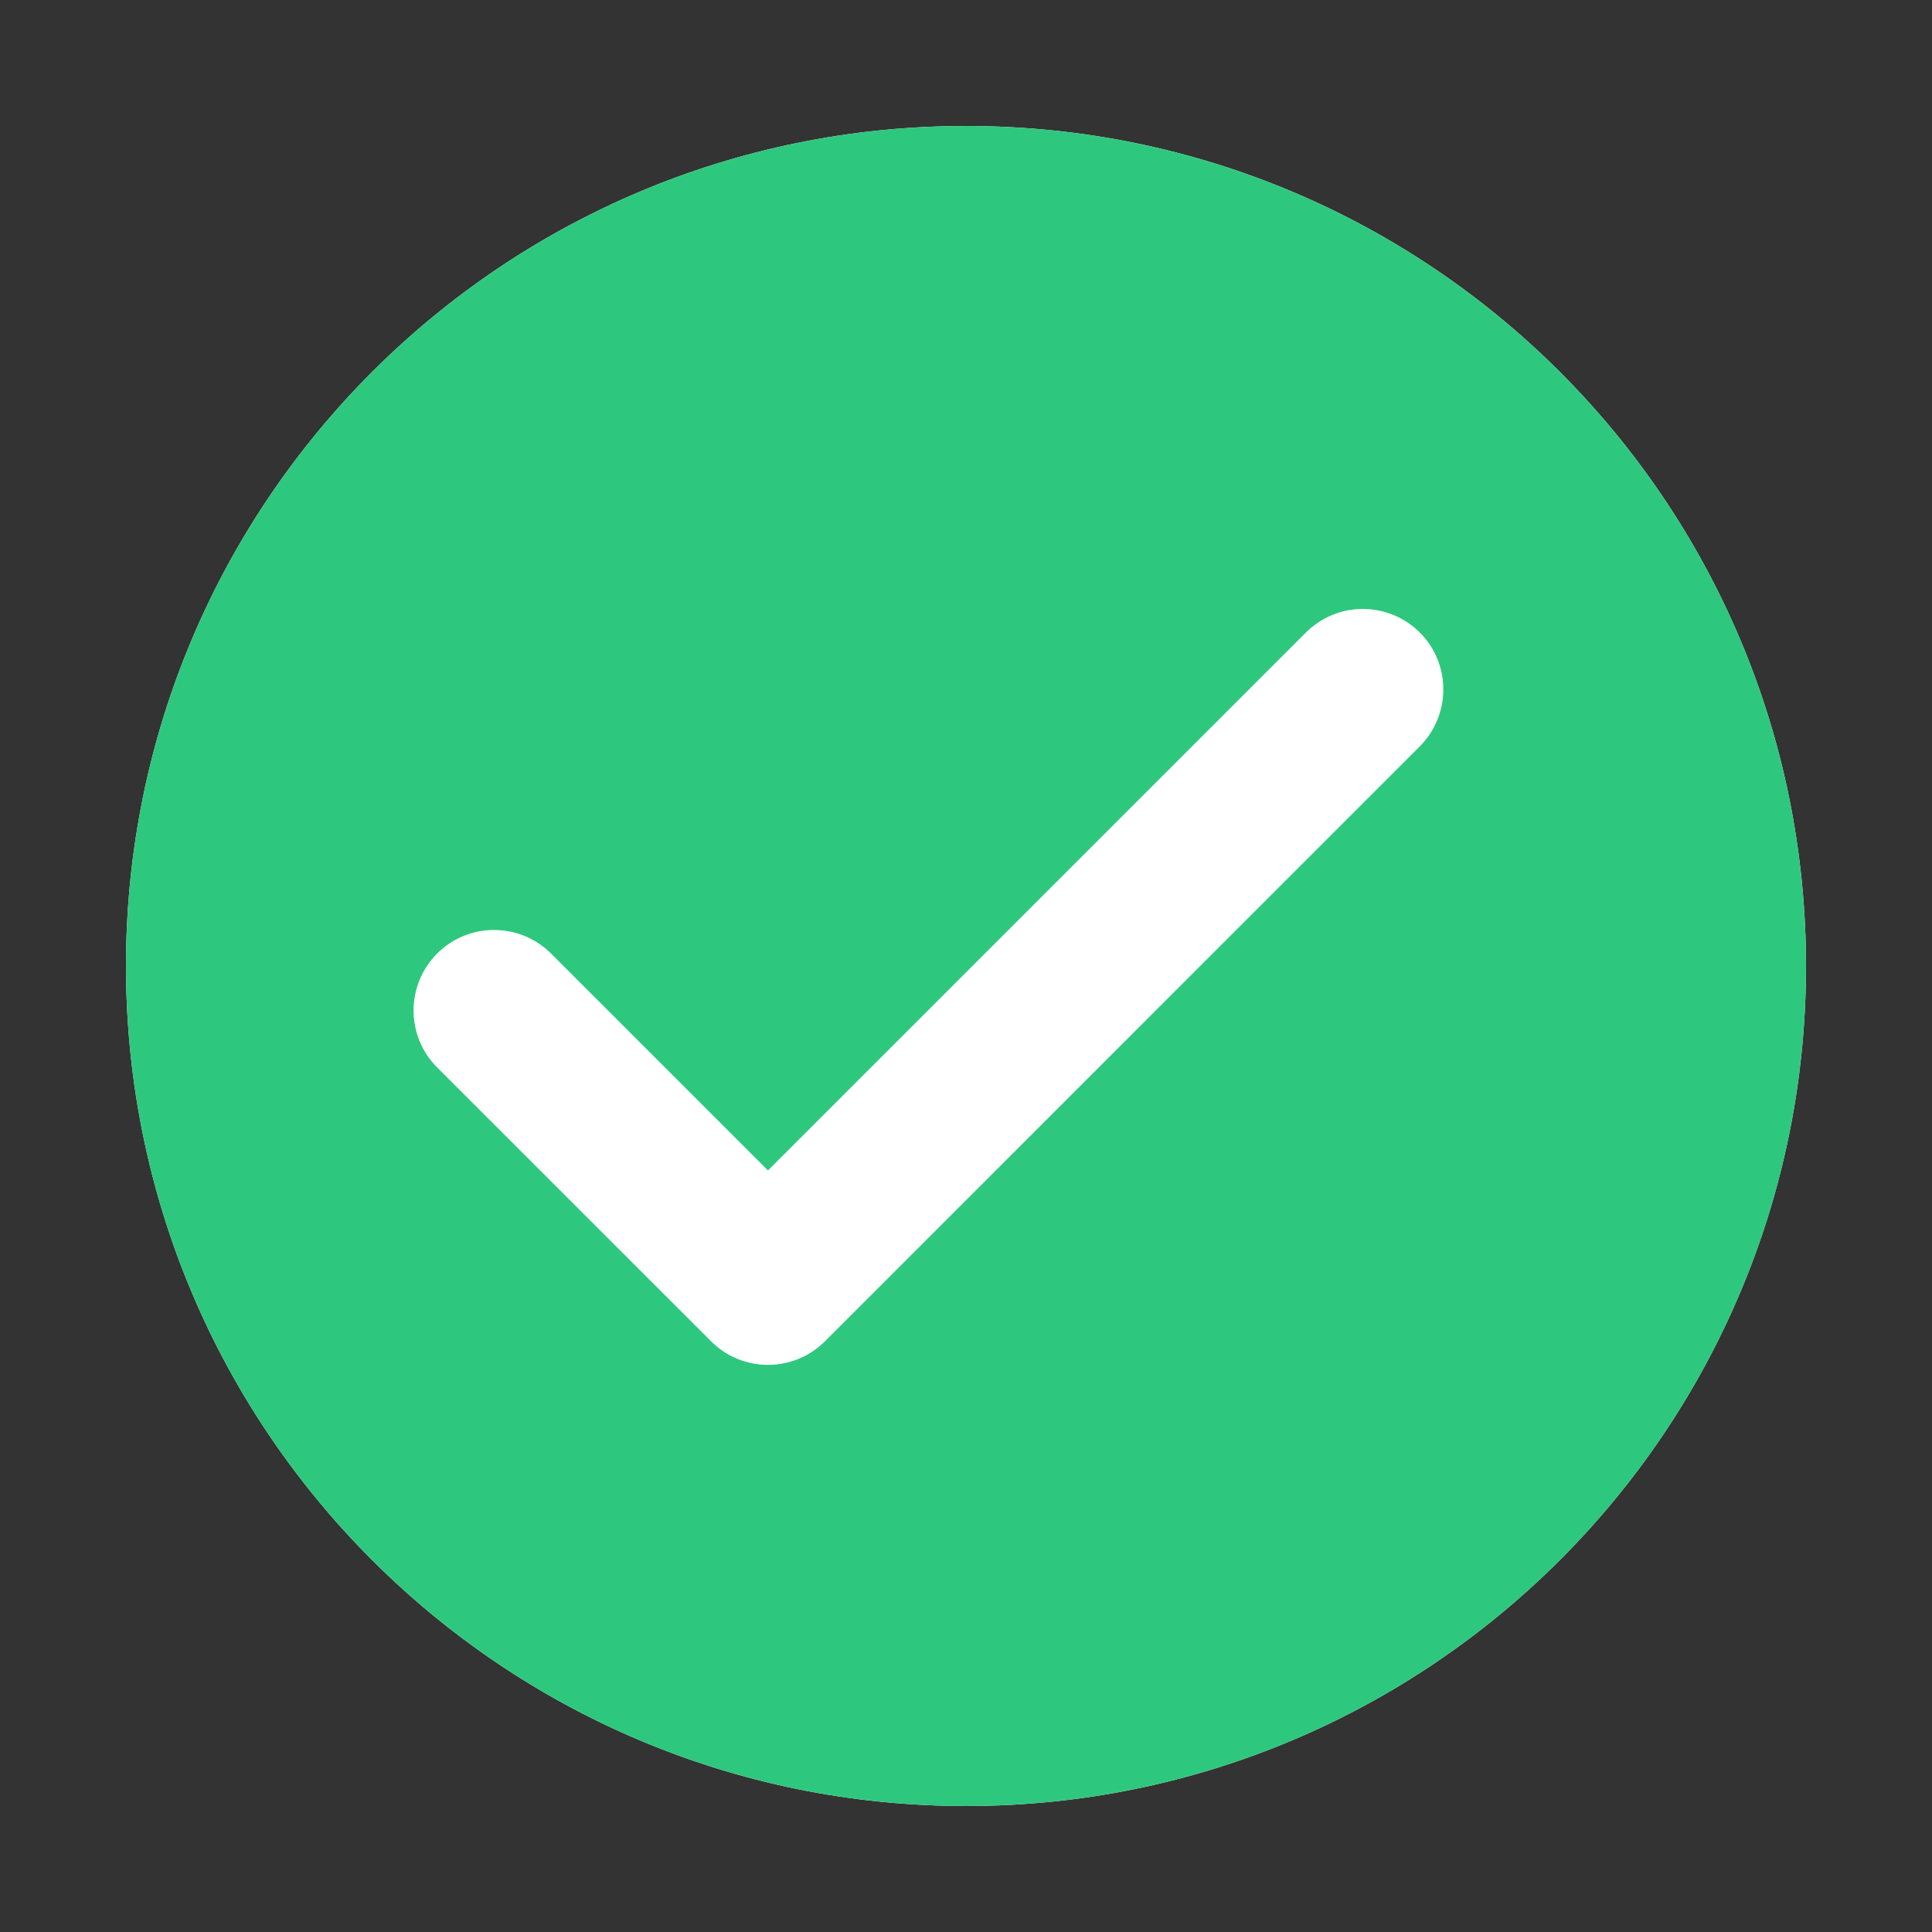 <svg width="24" height="24" viewBox="0 0 24 24" fill="none" xmlns="http://www.w3.org/2000/svg">
<rect x="0" y="0" width="24" height="24" fill="#333333" stroke="none"/>
<path d="M12 22.435C17.763 22.435 22.435 17.763 22.435 12C22.435 6.237 17.763 1.565 12 1.565C6.237 1.565 1.565 6.237 1.565 12C1.565 17.763 6.237 22.435 12 22.435Z" fill="white"/>
<path fill-rule="evenodd" clip-rule="evenodd" d="M22.435 12C22.435 17.763 17.763 22.435 12 22.435C6.237 22.435 1.565 17.763 1.565 12C1.565 6.237 6.237 1.565 12 1.565C17.763 1.565 22.435 6.237 22.435 12ZM8.833 16.662C9.02 16.85 9.275 16.955 9.54 16.955C9.805 16.955 10.06 16.85 10.248 16.662L17.637 9.272C18.027 8.88 18.027 8.247 17.637 7.857C17.245 7.467 16.613 7.467 16.223 7.857L9.54 14.54L6.845 11.845C6.453 11.455 5.82 11.455 5.43 11.845C5.04 12.237 5.04 12.87 5.43 13.26L8.833 16.662Z" fill="#2DC87D"/>
</svg>
